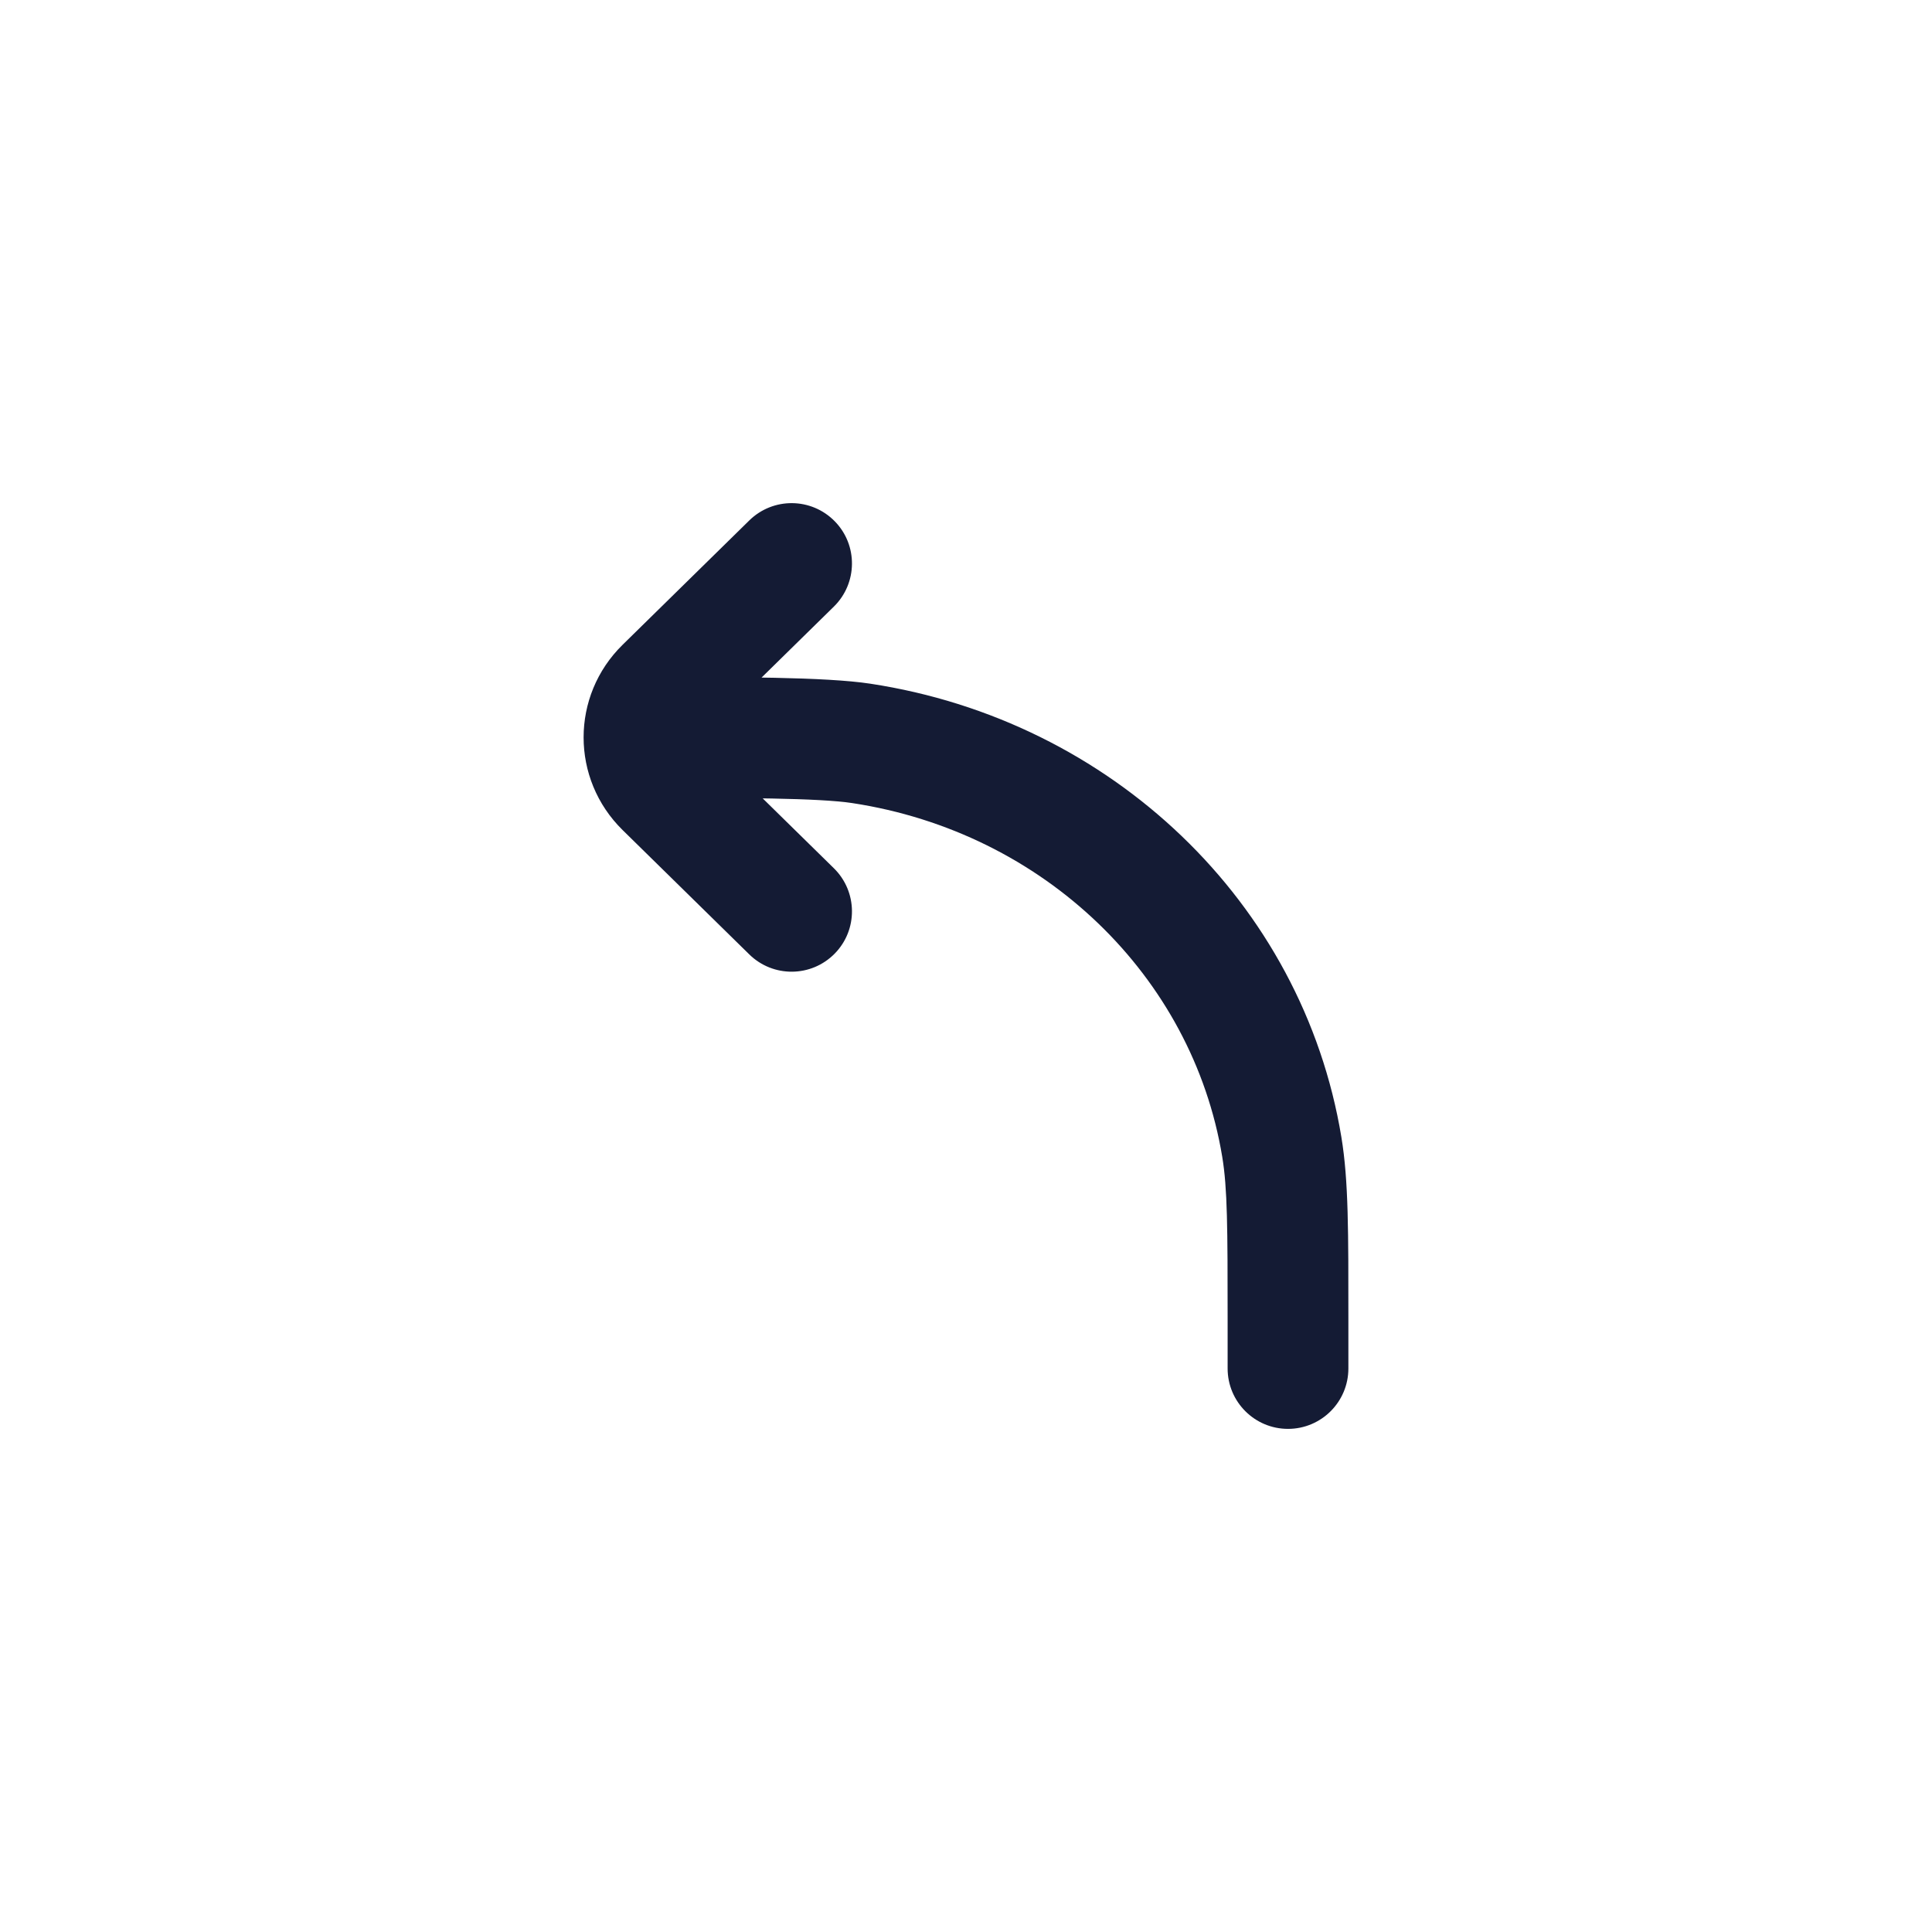 <svg width="24" height="24" viewBox="0 0 24 24" fill="none" xmlns="http://www.w3.org/2000/svg">
<path class="pr-icon-duotone-secondary" d="M2.5 12C2.5 7.522 2.5 5.282 3.891 3.891C5.282 2.5 7.522 2.5 12 2.5C16.478 2.5 18.718 2.5 20.109 3.891C21.5 5.282 21.5 7.522 21.5 12C21.5 16.478 21.5 18.718 20.109 20.109C18.718 21.5 16.478 21.5 12 21.5C7.522 21.5 5.282 21.5 3.891 20.109C2.5 18.718 2.5 16.478 2.5 12Z" />
<path d="M2.5 12C2.5 7.522 2.5 5.282 3.891 3.891C5.282 2.5 7.522 2.5 12 2.5C16.478 2.5 18.718 2.5 20.109 3.891C21.5 5.282 21.5 7.522 21.5 12C21.5 16.478 21.5 18.718 20.109 20.109C18.718 21.5 16.478 21.5 12 21.5C7.522 21.5 5.282 21.5 3.891 20.109C2.5 18.718 2.5 16.478 2.5 12Z" class="pr-icon-duotone-primary-stroke" stroke-width="1.5"/>
<path d="M16.75 17C16.75 17.414 16.414 17.75 16 17.75C15.586 17.75 15.25 17.414 15.25 17H16.75ZM8 9.91C7.586 9.91 7.25 9.574 7.25 9.16C7.25 8.746 7.586 8.41 8 8.41V9.91ZM10.698 9.235L10.586 9.976L10.698 9.235ZM15.923 14.247L16.663 14.125L15.923 14.247ZM9.308 6.465C9.604 6.175 10.078 6.179 10.369 6.475C10.659 6.77 10.654 7.245 10.359 7.535L9.308 6.465ZM8.26 8.545L7.735 8.009V8.009L8.26 8.545ZM8.26 9.776L7.735 10.312L8.26 9.776ZM10.359 10.786C10.654 11.076 10.659 11.551 10.369 11.846C10.078 12.142 9.604 12.146 9.308 11.856L10.359 10.786ZM15.25 17V16.397H16.75V17H15.25ZM8 8.41C9.129 8.41 10.25 8.408 10.811 8.493L10.586 9.976C10.169 9.913 9.206 9.91 8 9.91V8.41ZM15.25 16.397C15.25 15.247 15.248 14.762 15.183 14.37L16.663 14.125C16.753 14.67 16.75 15.306 16.75 16.397H15.25ZM10.811 8.493C13.804 8.948 16.181 11.207 16.663 14.125L15.183 14.37C14.812 12.127 12.971 10.339 10.586 9.976L10.811 8.493ZM10.359 7.535L8.785 9.08L7.735 8.009L9.308 6.465L10.359 7.535ZM8.785 9.241L10.359 10.786L9.308 11.856L7.735 10.312L8.785 9.241ZM8.785 9.08C8.738 9.126 8.738 9.195 8.785 9.241L7.735 10.312C7.088 9.677 7.088 8.643 7.735 8.009L8.785 9.08Z" fill="#141B34"/>
</svg>
